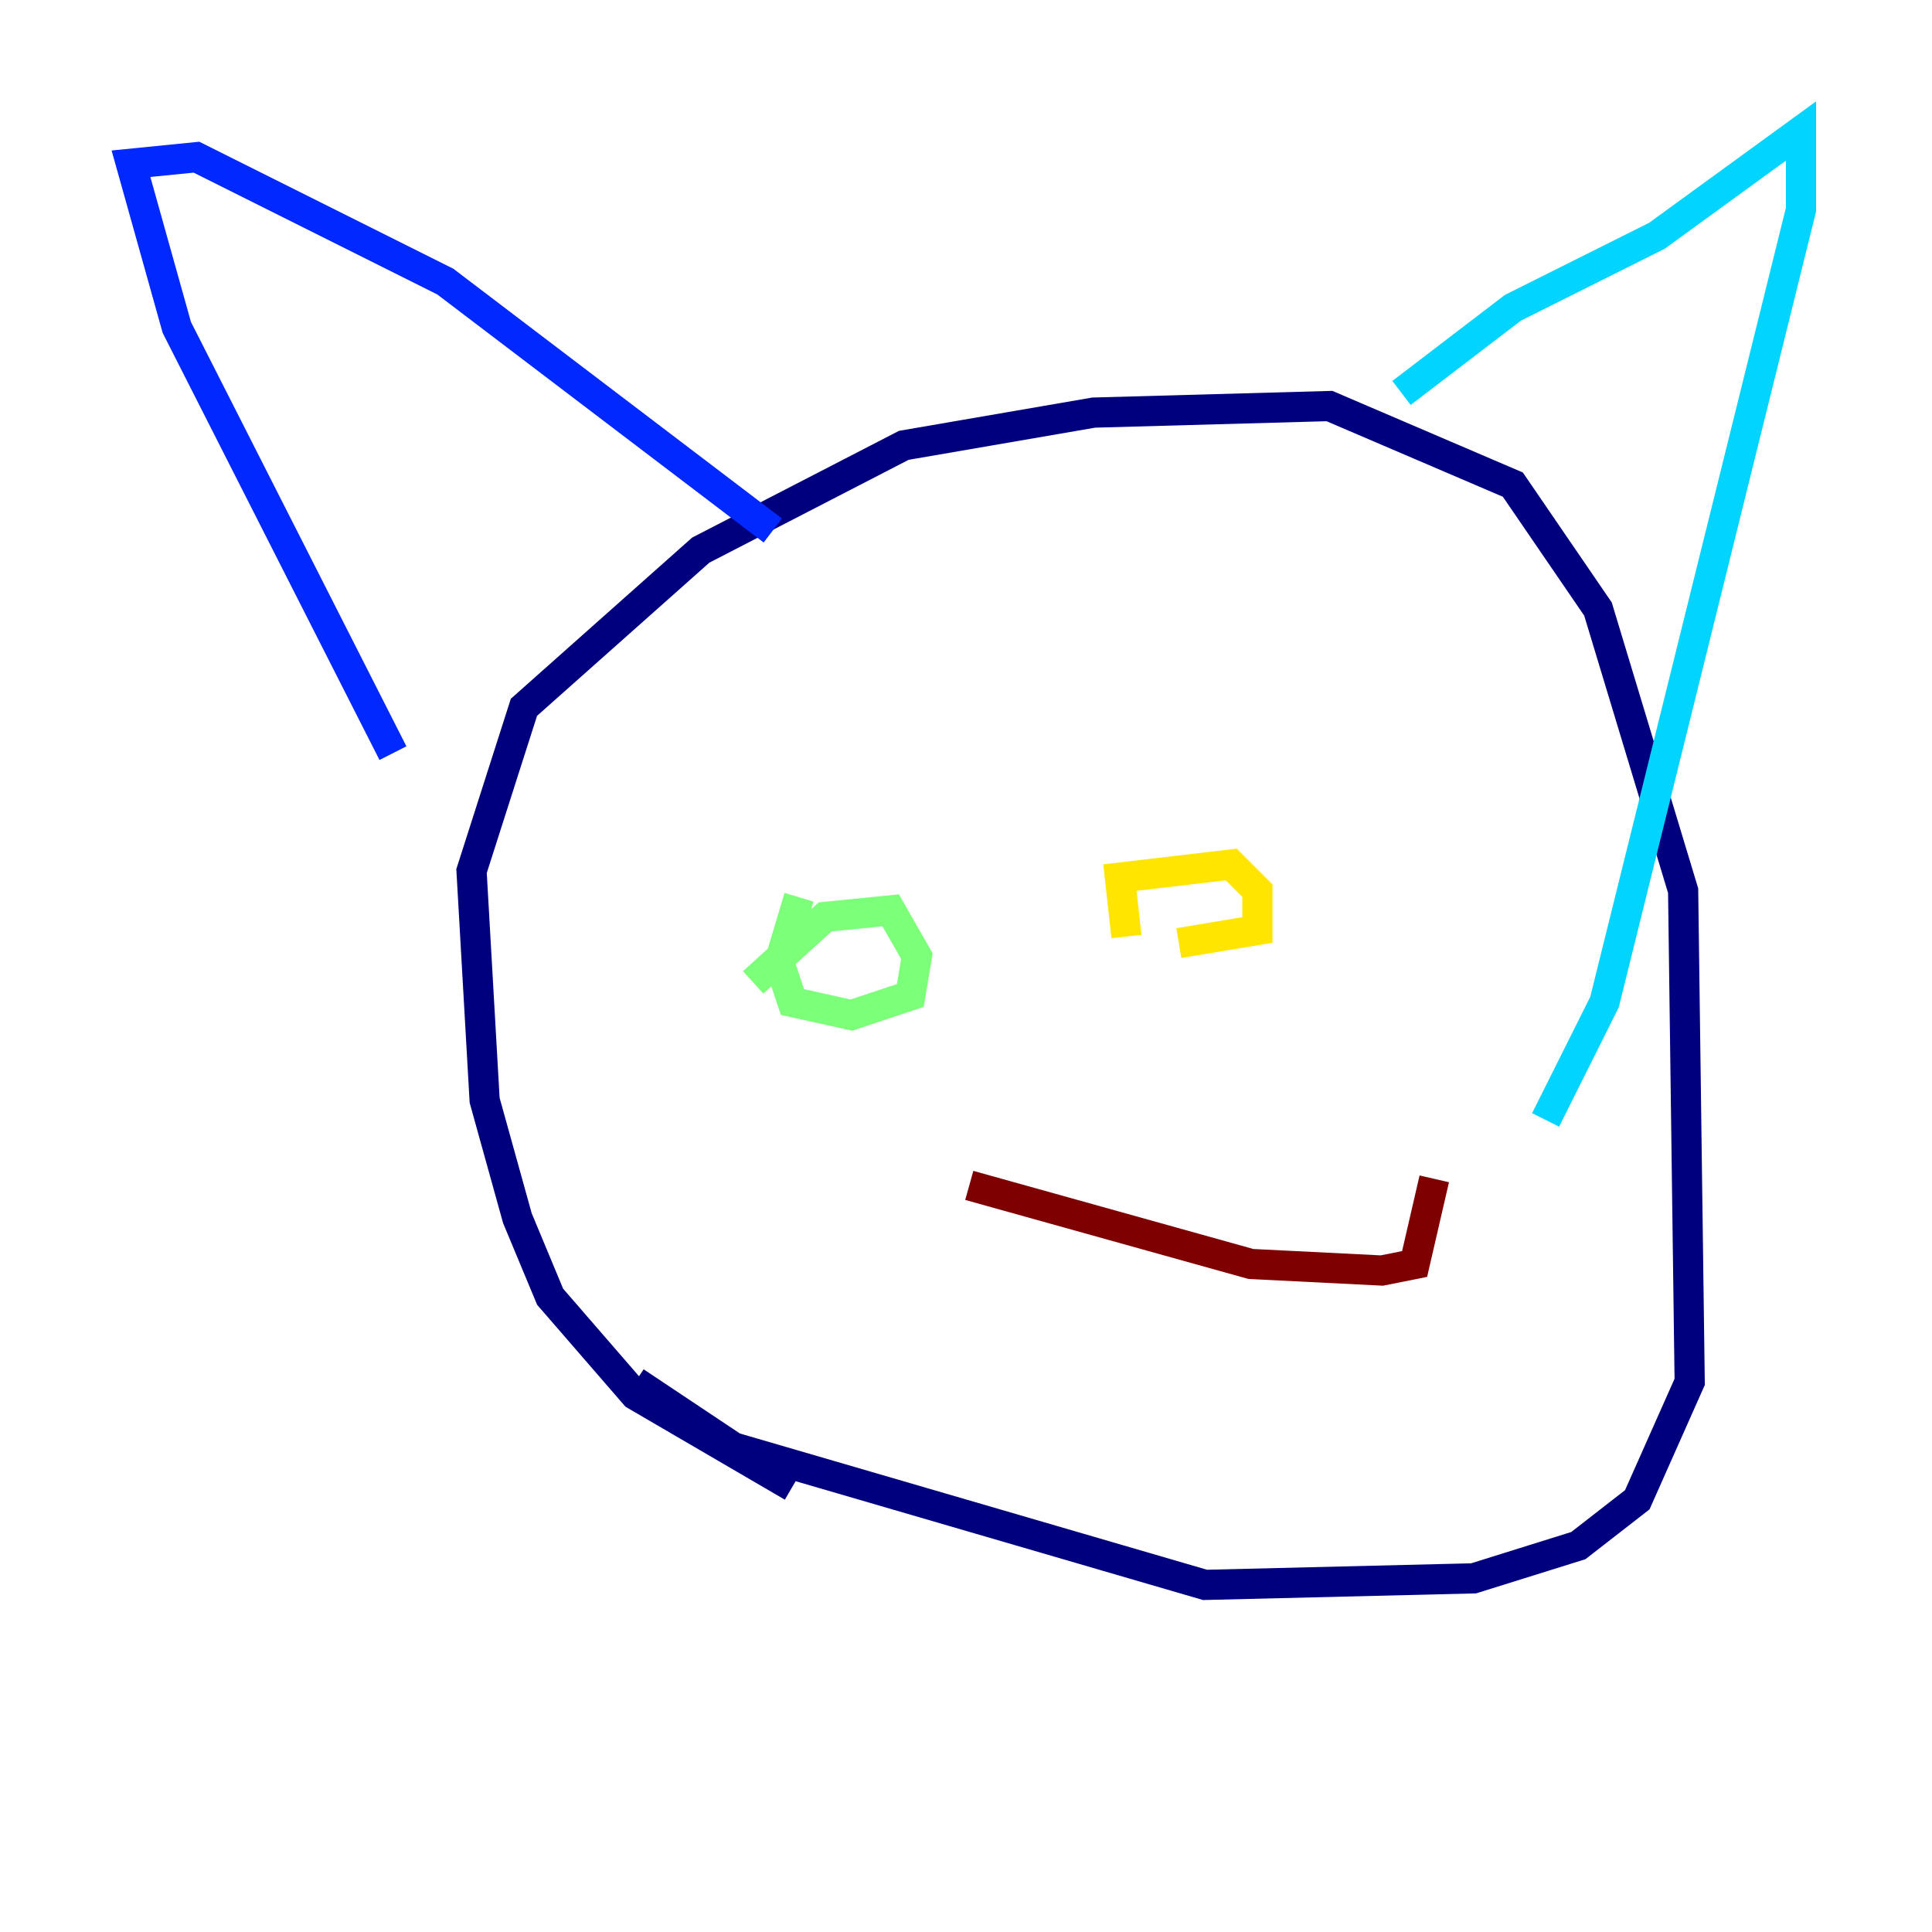 <?xml version="1.0" encoding="utf-8" ?>
<svg baseProfile="tiny" height="128" version="1.2" viewBox="0,0,128,128" width="128" xmlns="http://www.w3.org/2000/svg" xmlns:ev="http://www.w3.org/2001/xml-events" xmlns:xlink="http://www.w3.org/1999/xlink"><defs /><polyline fill="none" points="52.502,98.495 42.088,92.42 36.447,85.912 34.278,80.705 32.108,72.895 31.241,57.709 34.712,46.861 46.427,36.447 59.878,29.505 72.461,27.336 88.081,26.902 100.231,32.108 105.871,40.352 111.512,59.01 111.946,91.552 108.475,99.363 104.57,102.4 97.627,104.57 79.837,105.003 48.597,95.891 42.088,91.552" stroke="#00007f" stroke-width="2" /><polyline fill="none" points="26.034,49.898 11.715,21.695 8.678,10.848 13.017,10.414 29.505,18.658 51.2,35.146" stroke="#0028ff" stroke-width="2" /><polyline fill="none" points="92.854,26.034 100.231,20.393 109.776,15.62 119.322,8.678 119.322,13.885 106.305,66.386 102.4,74.197" stroke="#00d4ff" stroke-width="2" /><polyline fill="none" points="49.898,65.085 54.671,60.746 59.01,60.312 60.746,63.349 60.312,65.953 56.407,67.254 52.502,66.386 51.634,63.783 52.936,59.444" stroke="#7cff79" stroke-width="2" /><polyline fill="none" points="74.63,62.047 74.197,58.142 81.573,57.275 83.308,59.01 83.308,61.614 78.102,62.481" stroke="#ffe500" stroke-width="2" /><polyline fill="none" points="75.064,76.8 75.064,76.8" stroke="#ff4600" stroke-width="2" /><polyline fill="none" points="64.217,78.536 82.875,83.742 91.552,84.176 93.722,83.742 95.024,78.102" stroke="#7f0000" stroke-width="2" /></svg>
